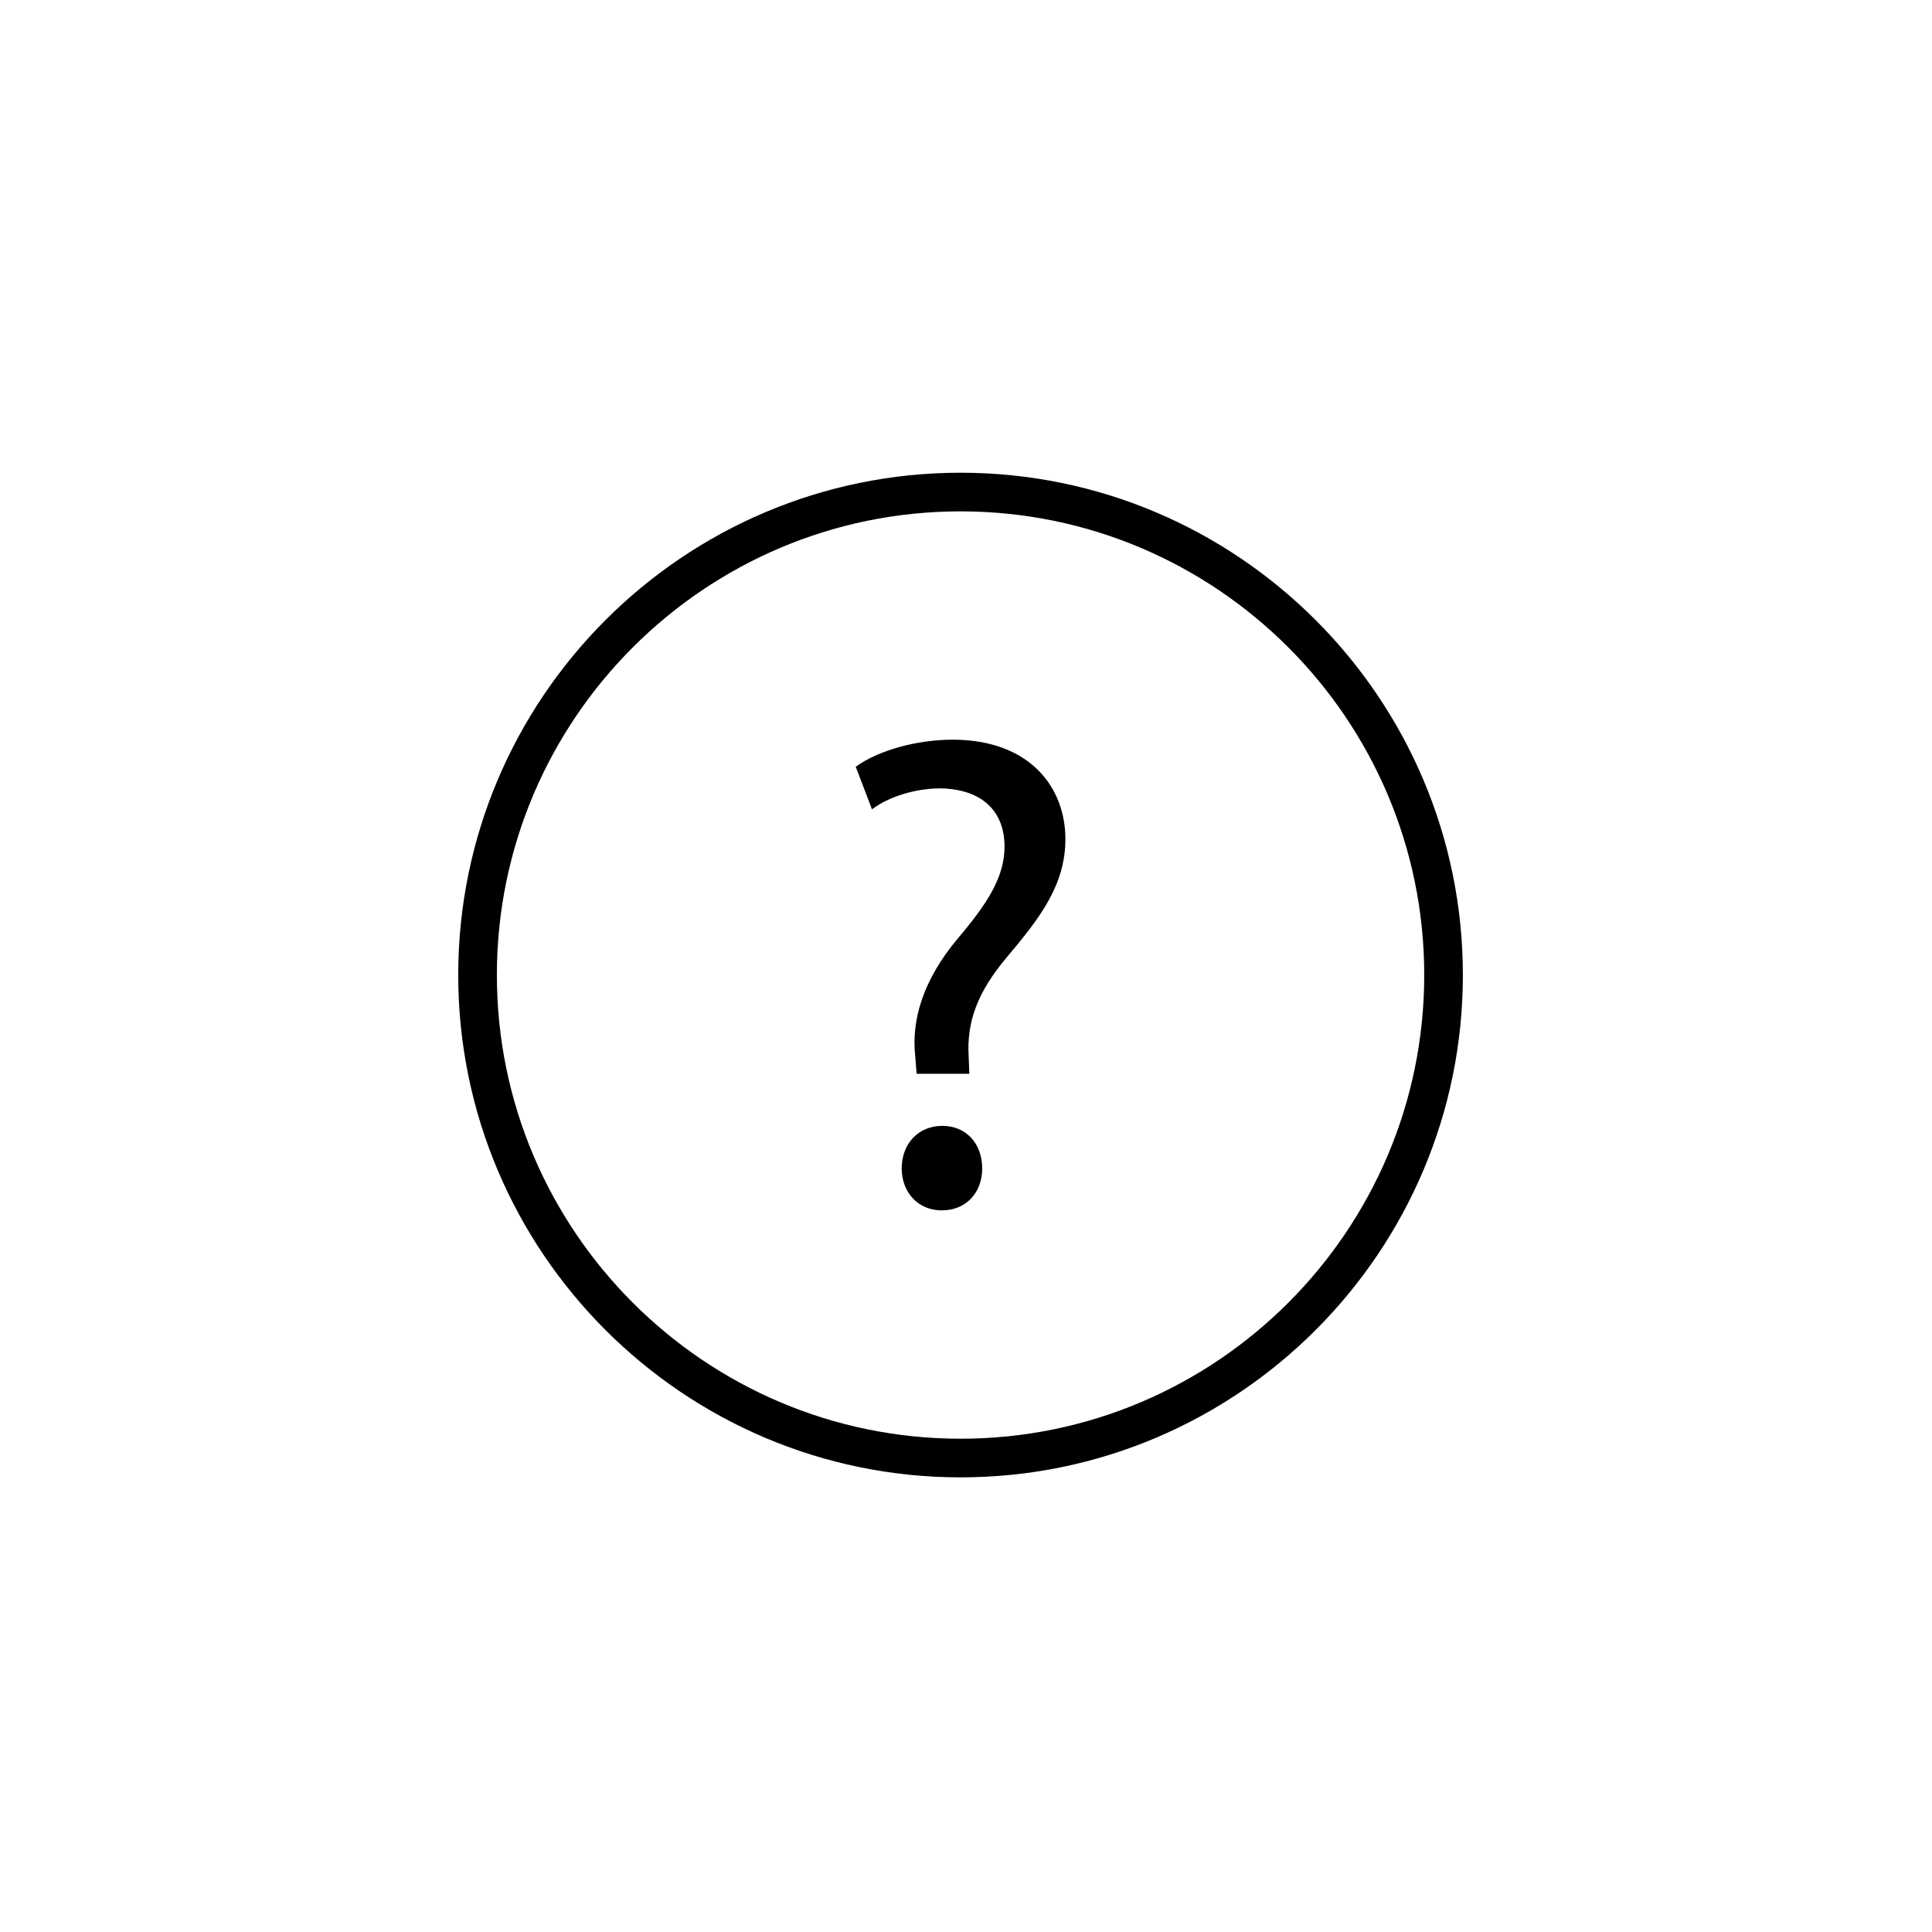 <?xml version="1.0" encoding="utf-8"?>
<!-- Generator: Adobe Illustrator 16.0.0, SVG Export Plug-In . SVG Version: 6.00 Build 0)  -->
<!DOCTYPE svg PUBLIC "-//W3C//DTD SVG 1.1//EN" "http://www.w3.org/Graphics/SVG/1.1/DTD/svg11.dtd">
<svg version="1.1" id="Layer_1" xmlns="http://www.w3.org/2000/svg" xmlns:xlink="http://www.w3.org/1999/xlink" x="0px" y="0px"
	 width="32px" height="32px" viewBox="0 0 100 100" enable-background="new 0 0 100 100" xml:space="preserve">
<g>
	<path d="M49.718,76.468c-14.336,0-26-11.663-26-26c0-14.336,11.664-26,26-26s26,11.664,26,26
		C75.719,64.805,64.055,76.468,49.718,76.468z M49.718,26.468c-13.233,0-24,10.767-24,24s10.767,24,24,24c13.234,0,24-10.767,24-24
		S62.952,26.468,49.718,26.468z"/>
</g>
<g>
	<g>
		<path d="M47.443,55.578l-0.07-0.91c-0.21-1.891,0.42-3.955,2.171-6.056c1.576-1.855,2.451-3.221,2.451-4.796
			c0-1.785-1.121-2.975-3.327-3.01c-1.26,0-2.66,0.42-3.535,1.085l-0.84-2.205c1.155-0.84,3.15-1.4,5.006-1.4
			c4.026,0,5.846,2.485,5.846,5.146c0,2.38-1.33,4.096-3.012,6.091c-1.539,1.82-2.1,3.36-1.995,5.146l0.035,0.91H47.443z
			 M46.672,60.479c0-1.295,0.876-2.205,2.101-2.205c1.226,0,2.065,0.91,2.065,2.205c0,1.225-0.805,2.17-2.1,2.17
			C47.513,62.648,46.672,61.703,46.672,60.479z"/>
	</g>
</g>
</svg>
